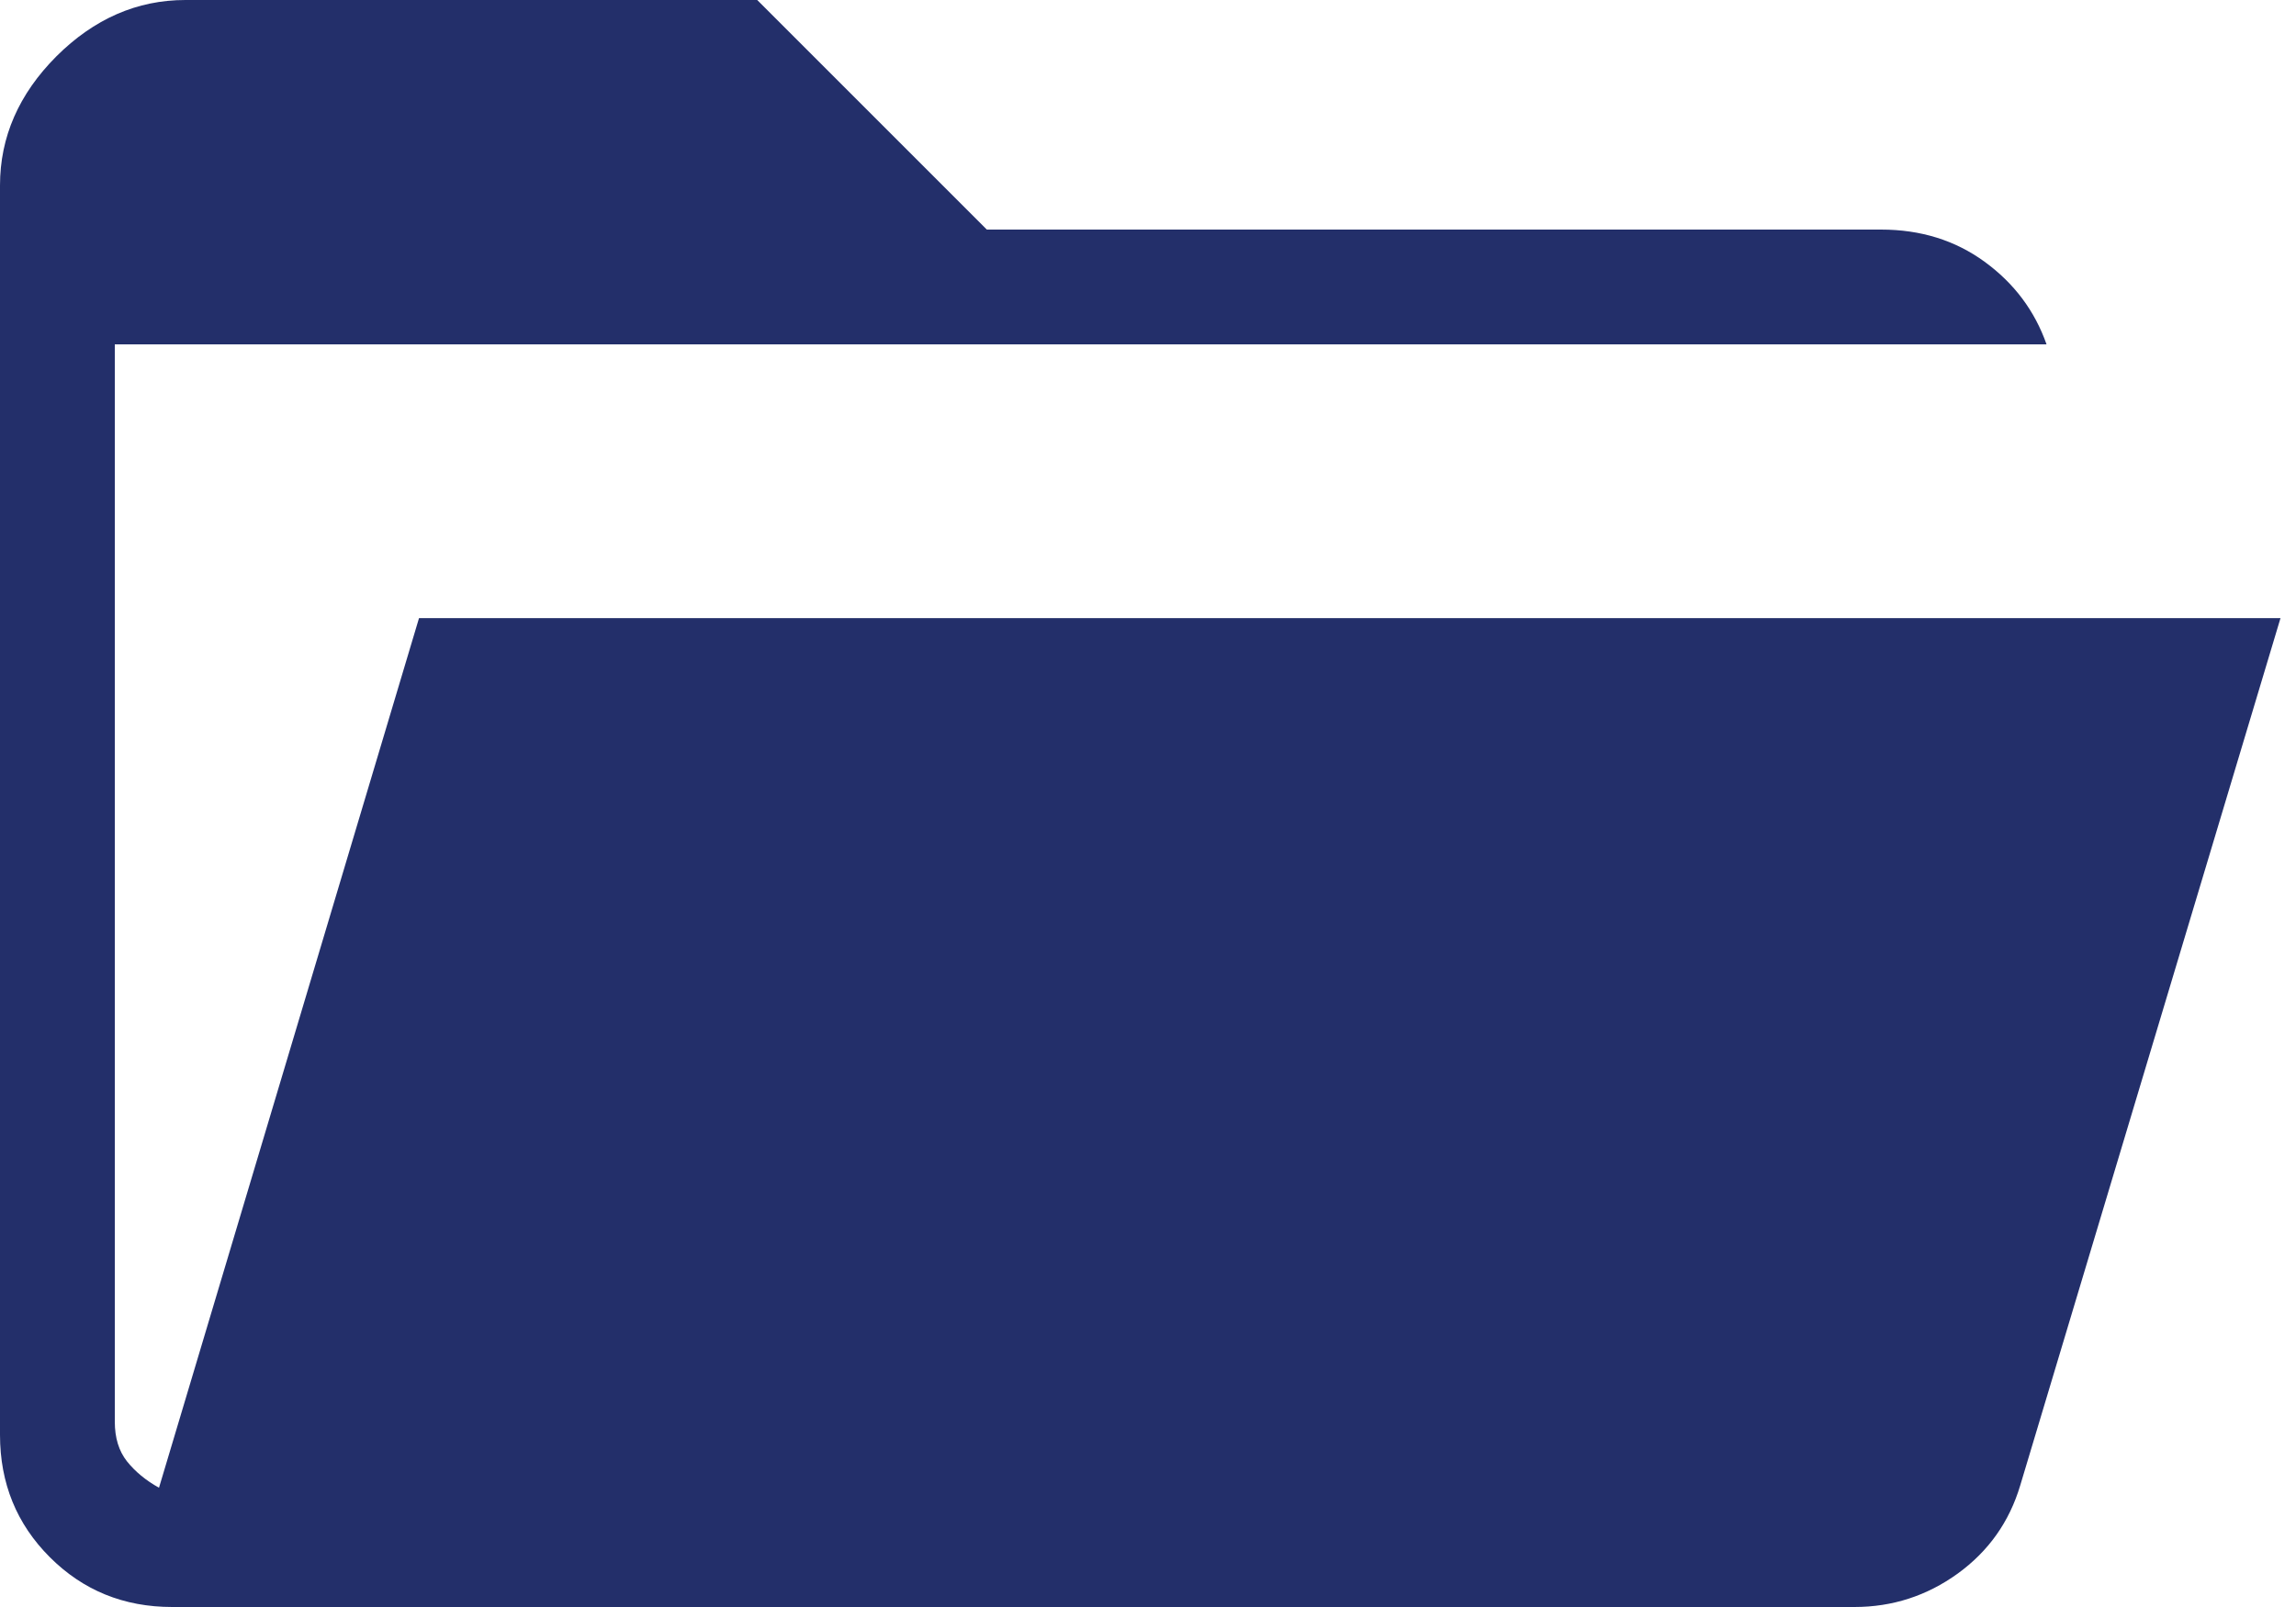 <svg xmlns="http://www.w3.org/2000/svg" width="20" height="14" viewBox="0 0 20 14" fill="none">
    <path d="M1.5 14C1.078 14 0.723 13.855 0.434 13.566C0.145 13.277 0 12.922 0 12.5V1.615C0 1.194 0.164 0.819 0.491 0.491C0.819 0.164 1.194 0 1.615 0H6.596L8.596 2H16.385C16.73 2 17.03 2.093 17.287 2.28C17.544 2.467 17.724 2.707 17.827 3H1V12.385C1 12.526 1.035 12.641 1.106 12.731C1.177 12.82 1.27 12.897 1.385 12.961L3.65 5.385H19.865L17.598 12.94C17.503 13.258 17.322 13.514 17.053 13.709C16.784 13.903 16.484 14 16.153 14H1.5Z" fill="#232F6A"/>
</svg>
